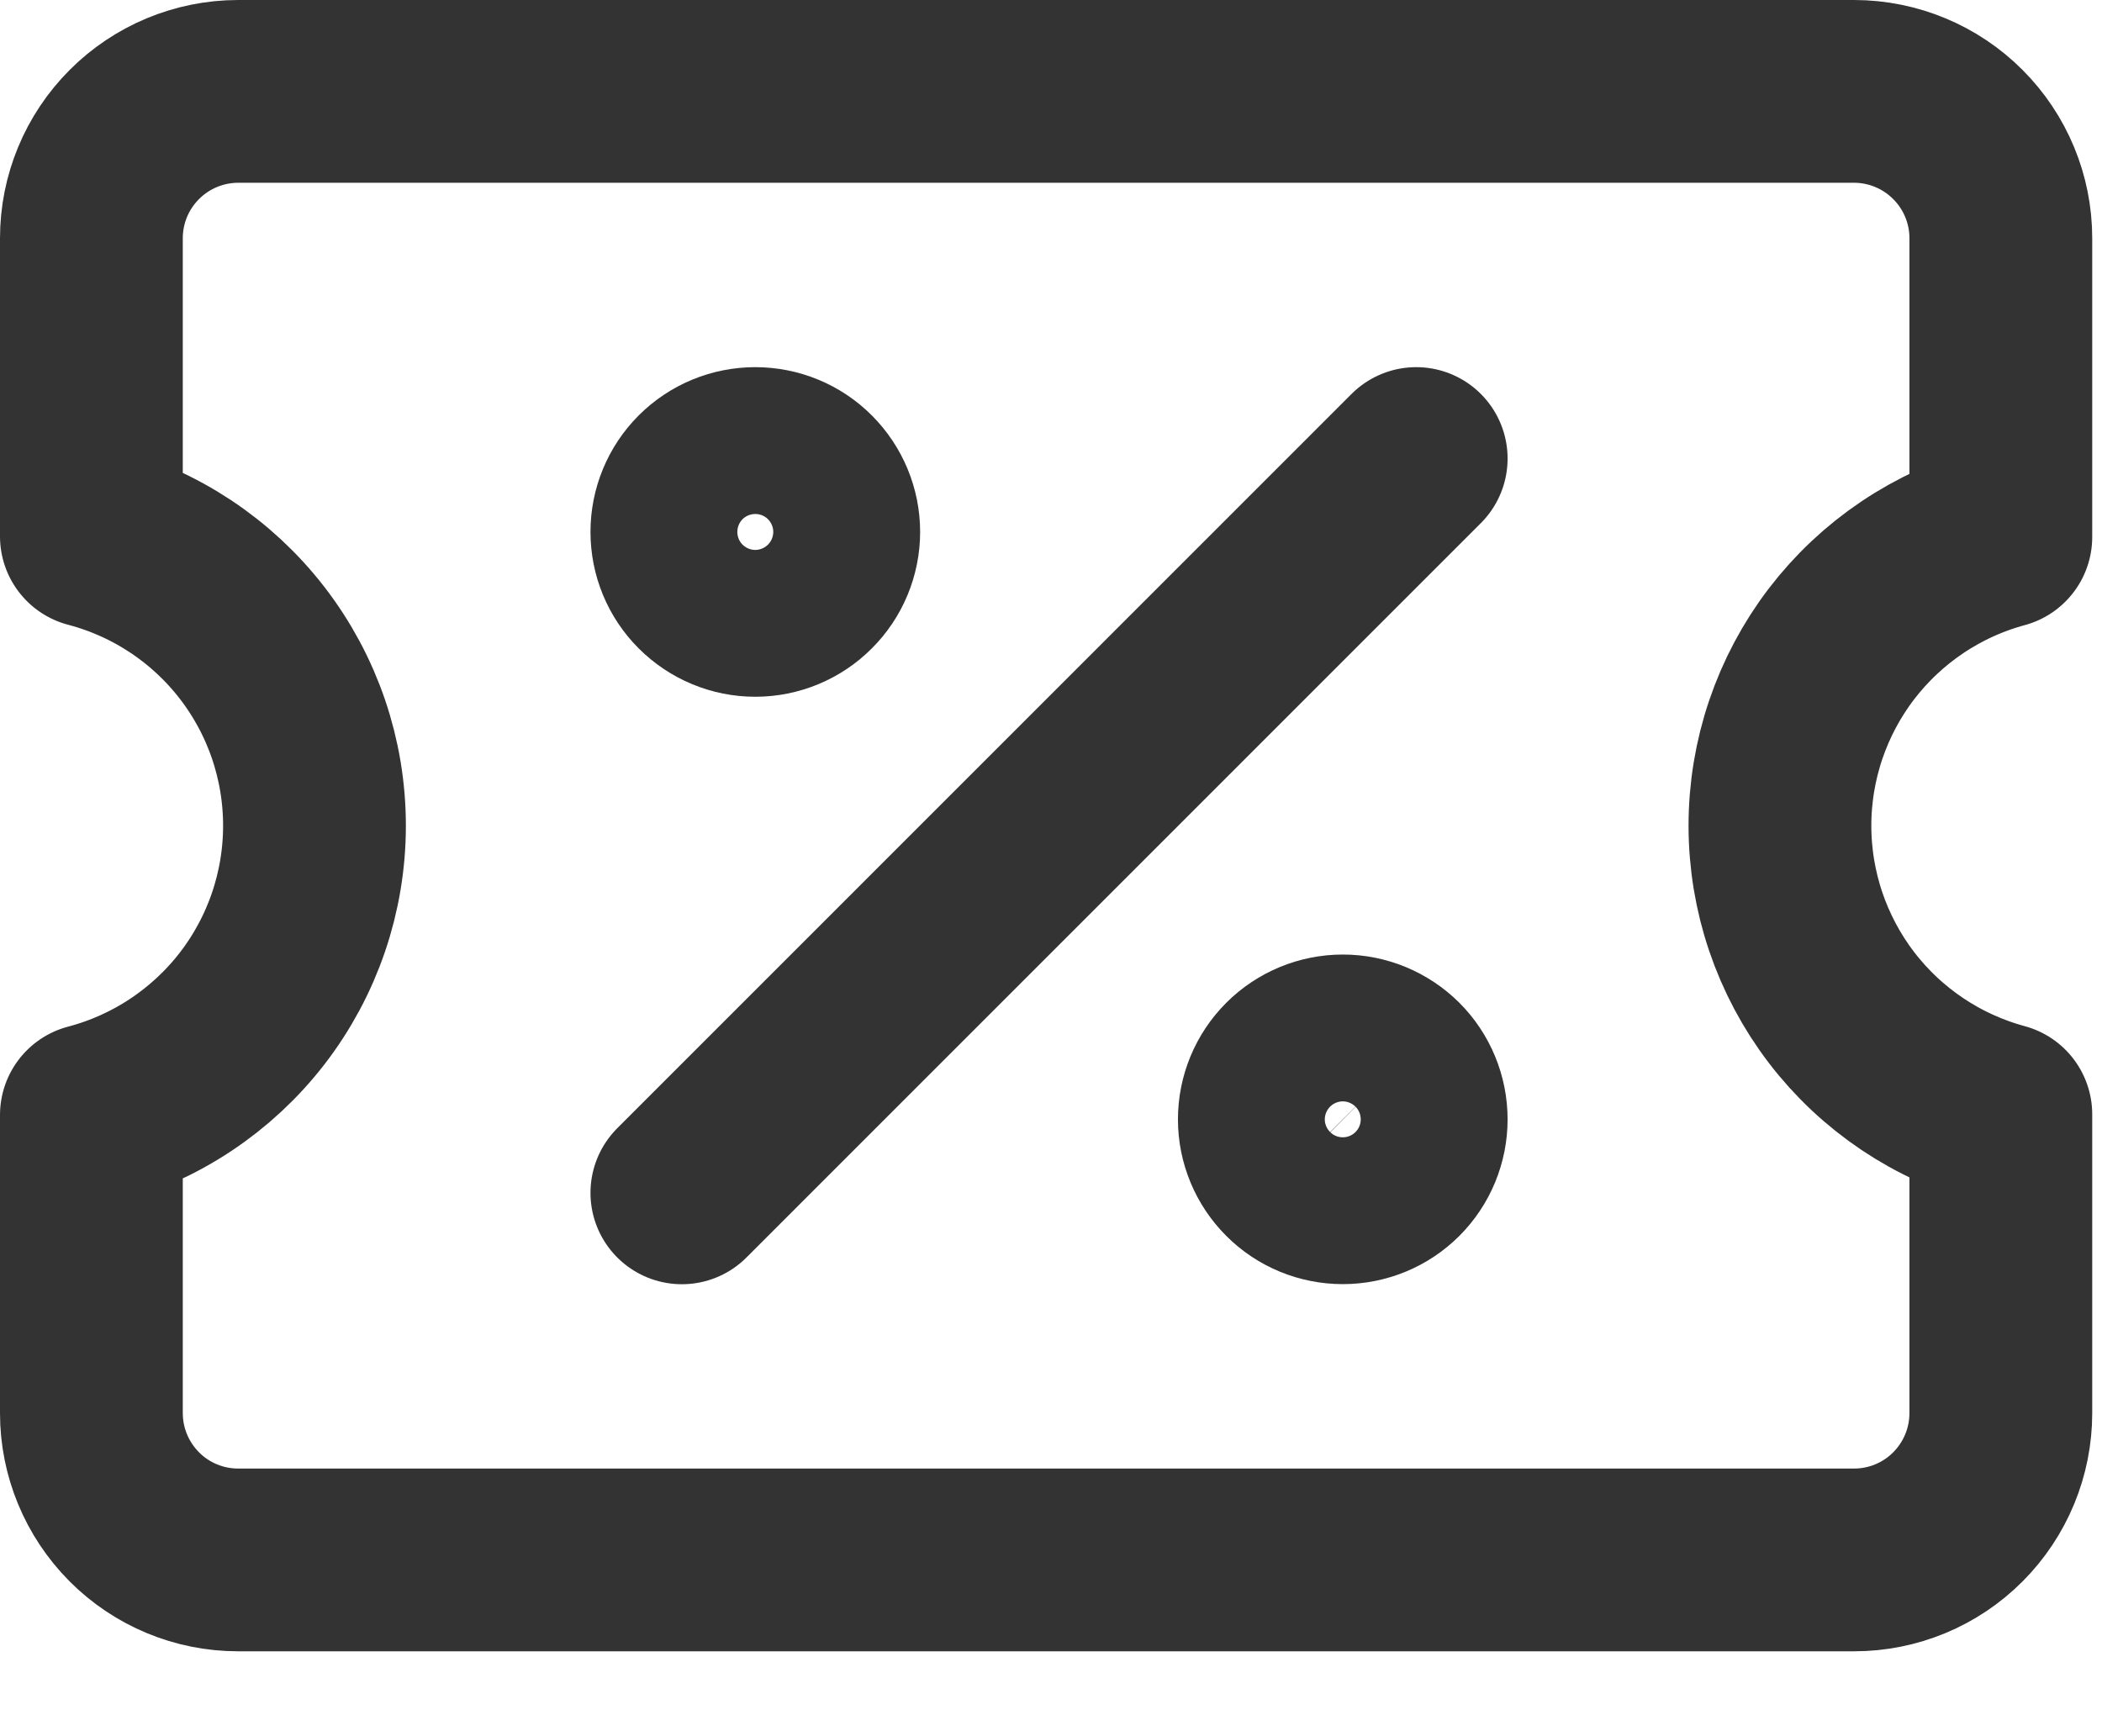 <svg width="23" height="19" viewBox="0 0 23 19" fill="none" xmlns="http://www.w3.org/2000/svg">
<path d="M7.461 13.054L15.496 5.018M1 15.464C1 15.89 1.169 16.298 1.47 16.6C1.77 16.901 2.178 17.071 2.604 17.071H20.289C20.715 17.071 21.123 16.901 21.423 16.6C21.724 16.298 21.893 15.89 21.893 15.464V12.195C21.199 12.007 20.586 11.596 20.149 11.025C19.713 10.454 19.476 9.755 19.476 9.036C19.476 8.317 19.713 7.618 20.149 7.047C20.586 6.476 21.199 6.064 21.893 5.876V2.607C21.893 2.181 21.724 1.773 21.423 1.472C21.123 1.171 20.715 1.001 20.289 1H2.604C2.178 1.001 1.77 1.171 1.47 1.472C1.169 1.773 1 2.181 1 2.607V5.87C1.699 6.054 2.318 6.464 2.76 7.037C3.202 7.61 3.441 8.312 3.441 9.036C3.441 9.759 3.202 10.462 2.76 11.035C2.318 11.607 1.699 12.018 1 12.202V15.464Z" stroke="#333333" stroke-width="2" stroke-linecap="round" stroke-linejoin="round" fill="none"/>
<path d="M8.264 6.625C8.477 6.625 8.682 6.54 8.832 6.389C8.983 6.239 9.068 6.034 9.068 5.821C9.068 5.608 8.983 5.404 8.832 5.253C8.682 5.102 8.477 5.018 8.264 5.018C8.051 5.018 7.847 5.102 7.696 5.253C7.545 5.404 7.461 5.608 7.461 5.821C7.461 6.034 7.545 6.239 7.696 6.389C7.847 6.54 8.051 6.625 8.264 6.625ZM14.693 13.053C14.906 13.053 15.11 12.969 15.261 12.818C15.412 12.667 15.496 12.463 15.496 12.25C15.496 12.037 15.412 11.832 15.261 11.681C15.11 11.531 14.906 11.446 14.693 11.446C14.48 11.446 14.275 11.531 14.125 11.681C13.974 11.832 13.889 12.037 13.889 12.25C13.889 12.463 13.974 12.667 14.125 12.818C14.275 12.969 14.48 13.053 14.693 13.053Z" stroke="#333333" stroke-width="2" stroke-linecap="round" stroke-linejoin="round" fill="none"/>
</svg>
